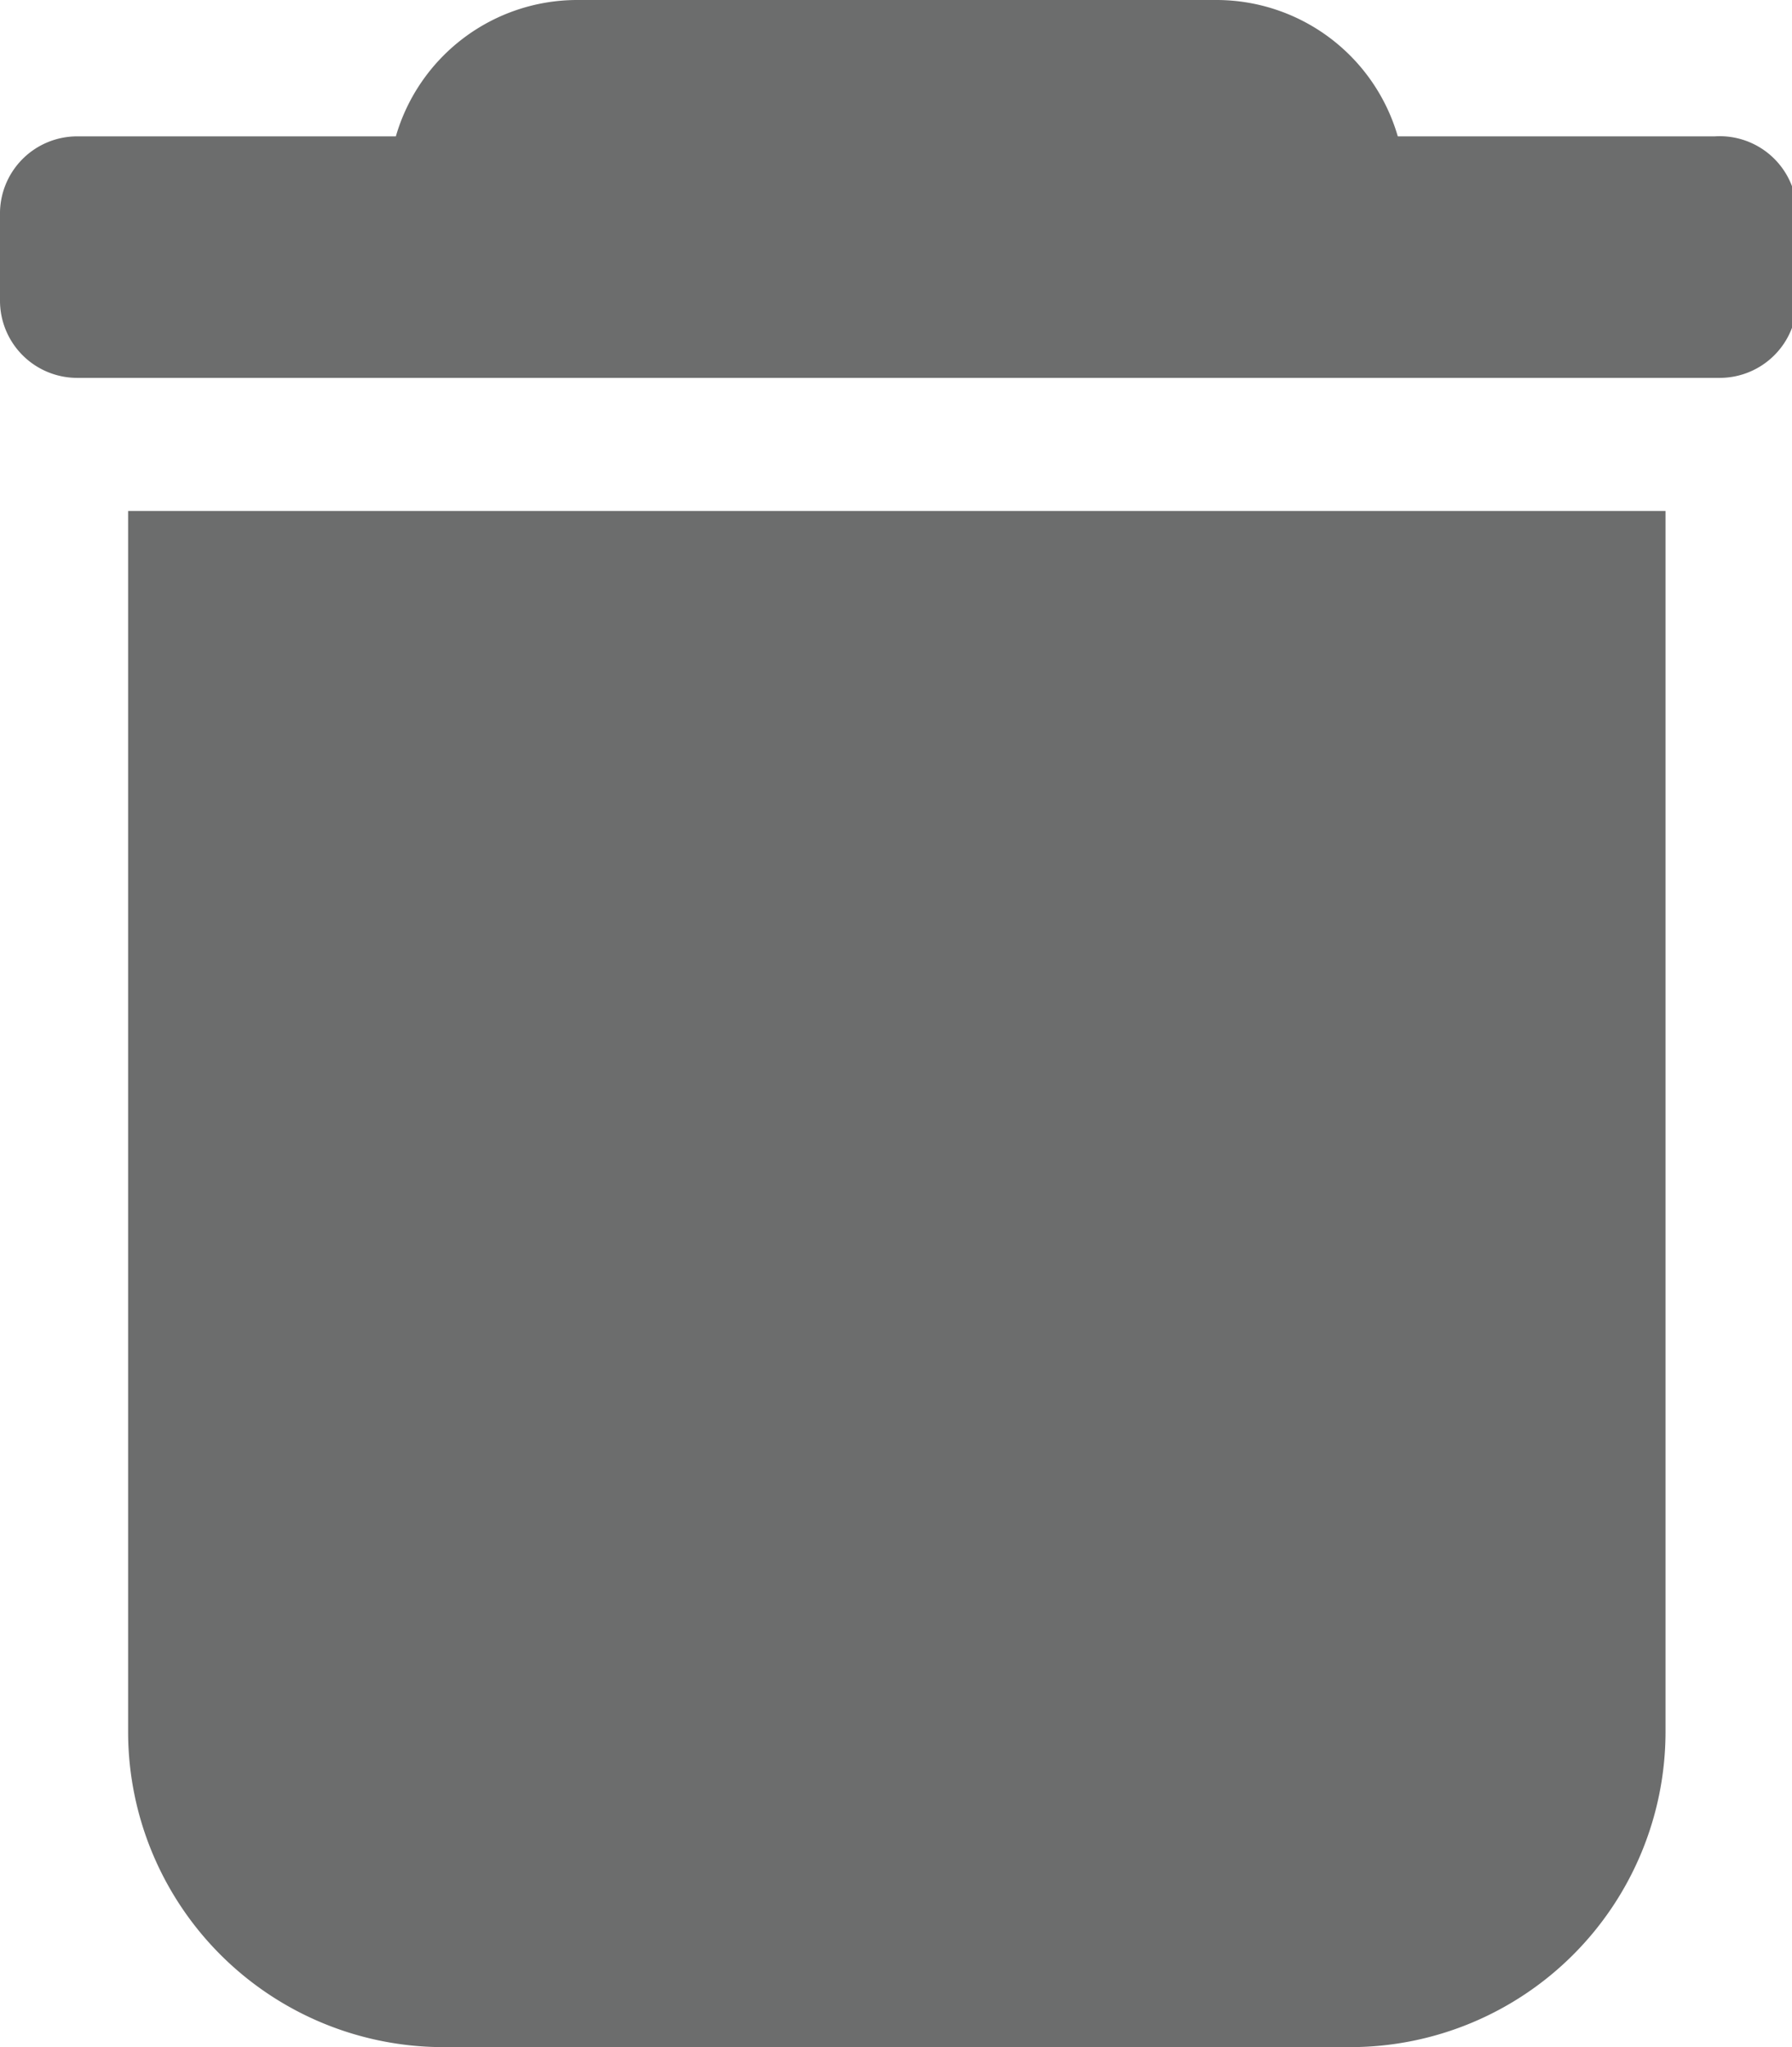 <svg xmlns="http://www.w3.org/2000/svg" viewBox="0 0 10.91 12.46"><defs><style>.cls-1{fill:#6c6d6d;}</style></defs><title>sm-recycle</title><g id="Layer_2" data-name="Layer 2"><g id="Layer_1-2" data-name="Layer 1"><path class="cls-1" d="M.78,10.55A1.92,1.92,0,0,0,2.7,12.46H8.22a1.92,1.92,0,0,0,1.92-1.92V3.11H.78Z"/><path class="cls-1" d="M10.44.83H8.51A1.15,1.15,0,0,0,7.41,0H3.51a1.15,1.15,0,0,0-1.1.83H.47A.47.47,0,0,0,0,1.31v.52a.47.47,0,0,0,.47.47h10a.47.47,0,0,0,.47-.47V1.31A.47.47,0,0,0,10.44.83Z"/></g></g></svg>